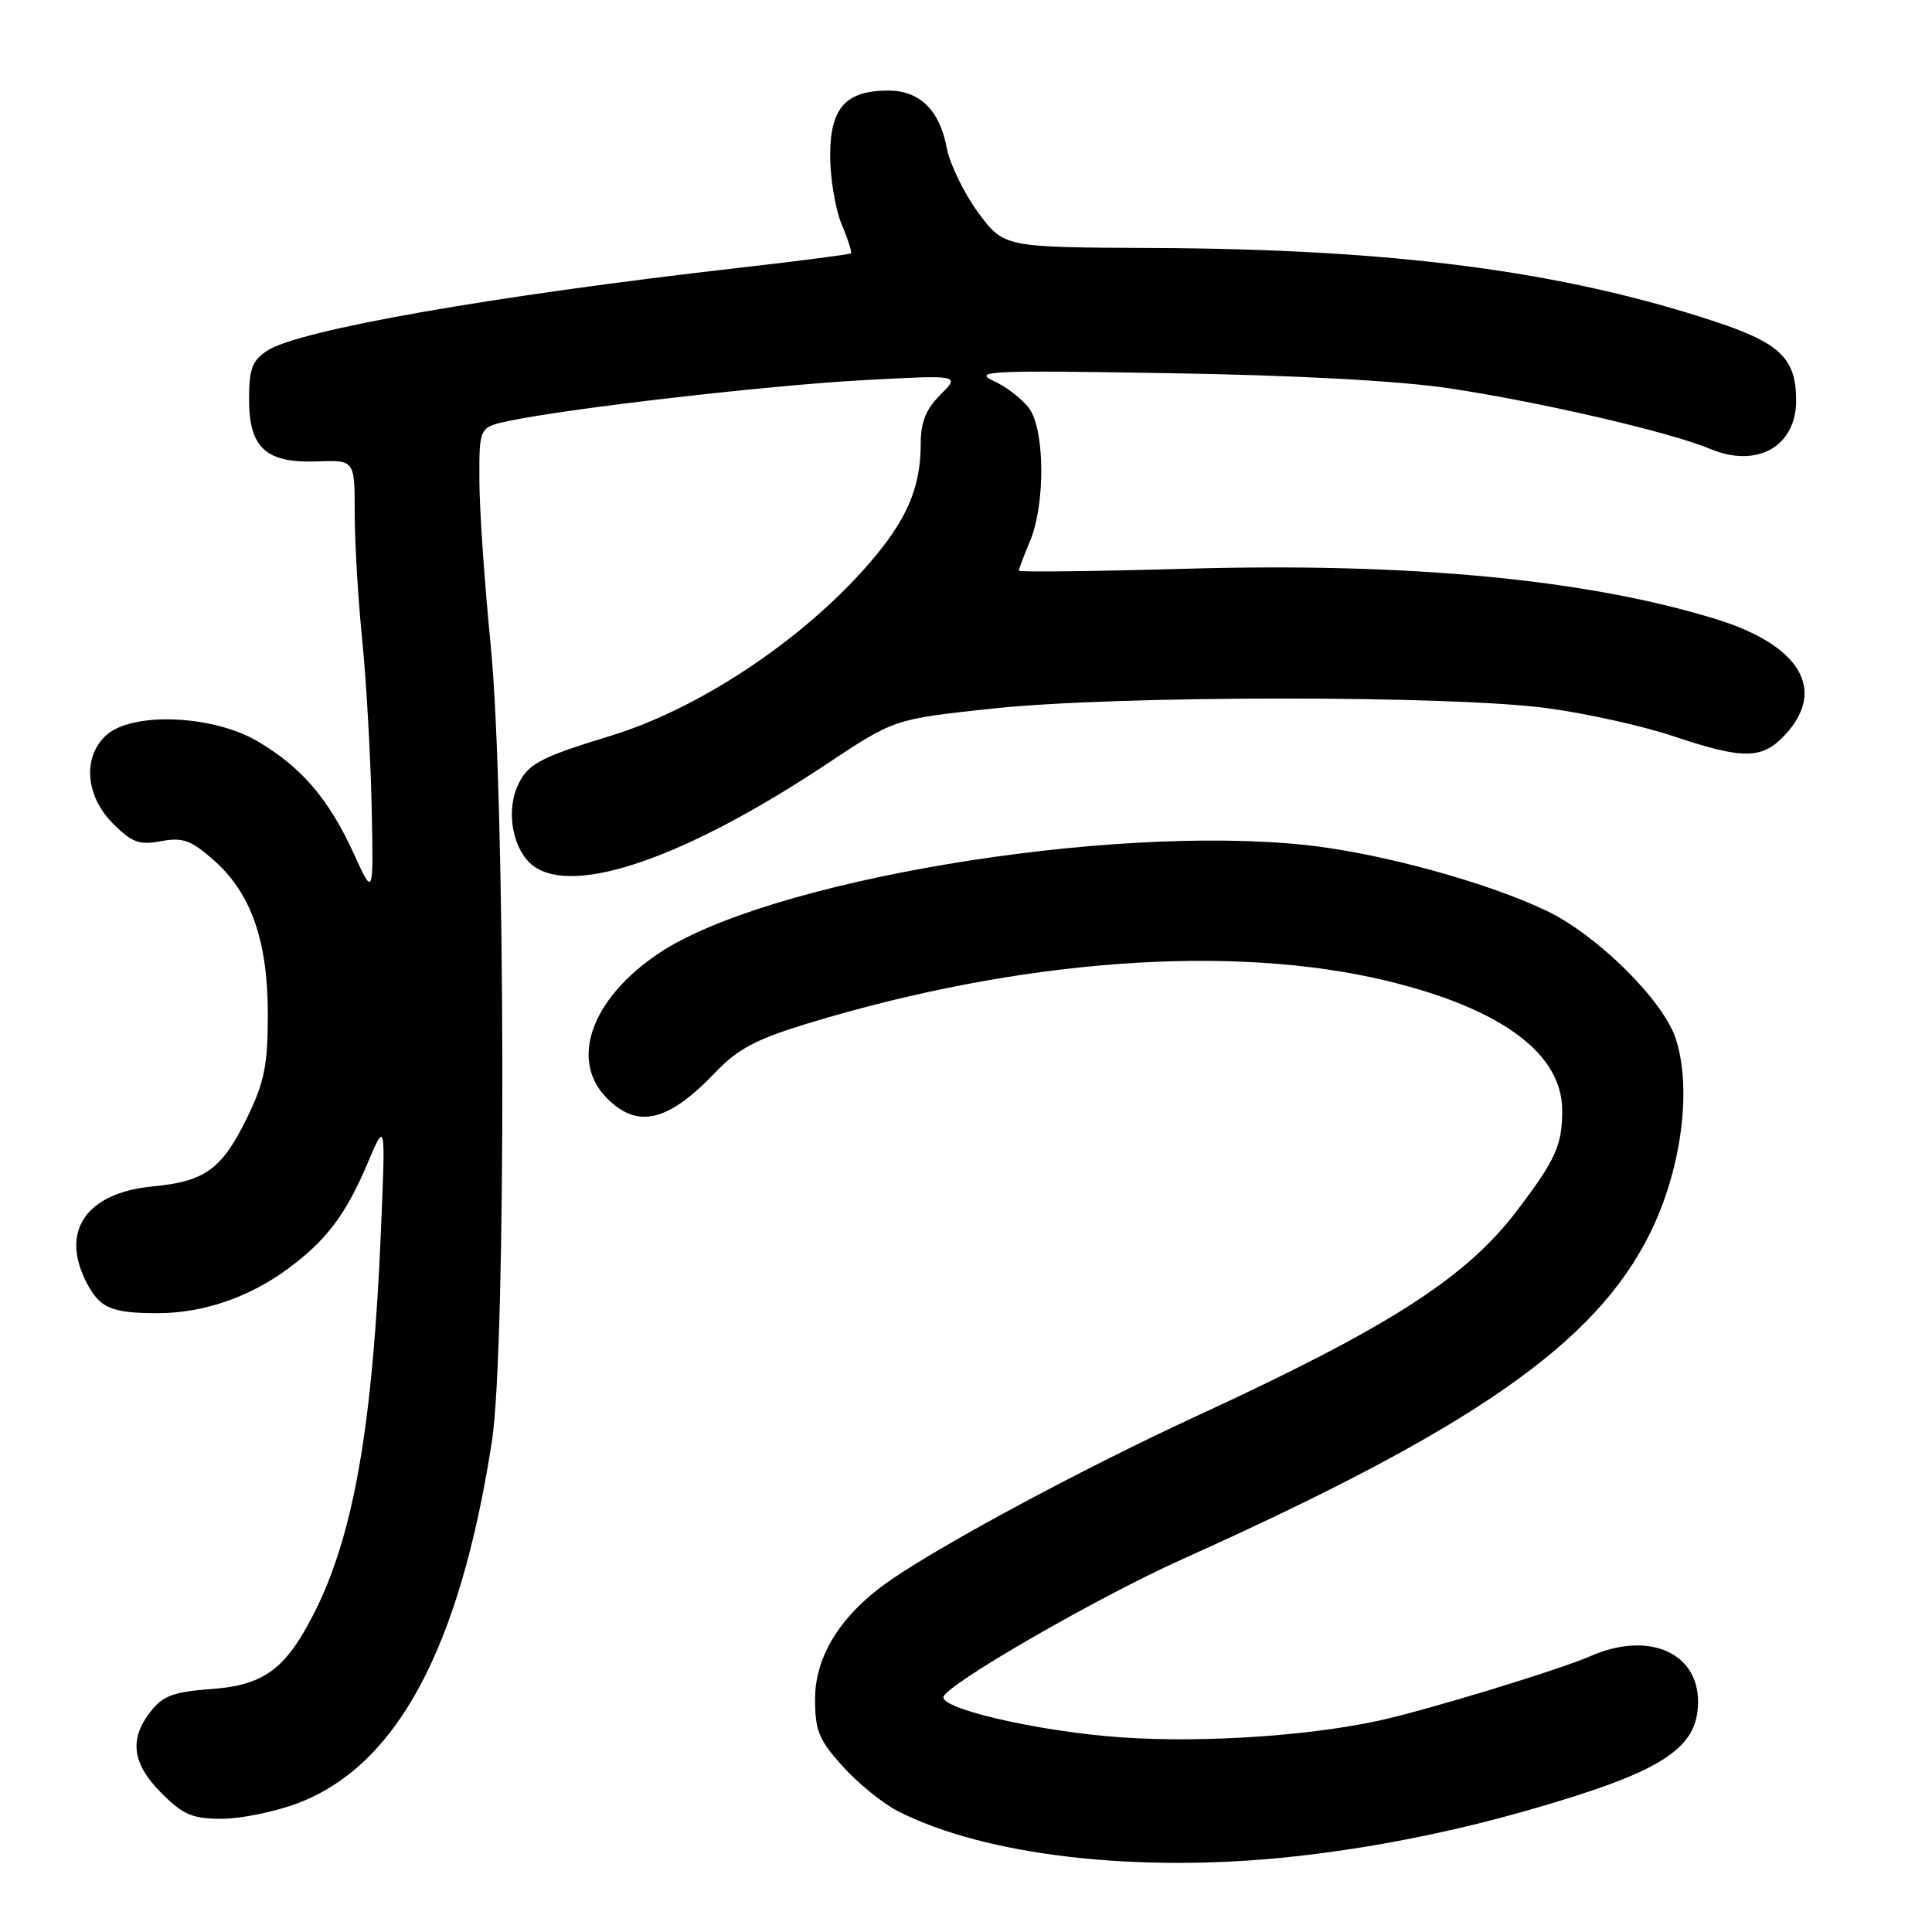 <?xml version="1.0" encoding="UTF-8" standalone="no"?>
<!DOCTYPE svg PUBLIC "-//W3C//DTD SVG 1.1//EN" "http://www.w3.org/Graphics/SVG/1.1/DTD/svg11.dtd" >
<svg xmlns="http://www.w3.org/2000/svg" xmlns:xlink="http://www.w3.org/1999/xlink" version="1.1" viewBox="0 0 256 256">
 <g >
 <path fill="currentColor"
d=" M 171.50 245.99 C 181.75 244.87 192.33 242.77 202.50 239.86 C 220.27 234.77 225.00 231.74 225.00 225.48 C 225.00 218.92 218.39 216.11 210.78 219.43 C 206.53 221.29 188.90 226.66 182.59 228.02 C 172.43 230.21 157.19 231.06 146.38 230.03 C 136.11 229.06 125.00 226.40 125.00 224.91 C 125.00 223.43 145.21 211.75 156.67 206.60 C 195.29 189.25 211.43 177.99 218.64 163.41 C 222.82 154.96 224.22 144.24 222.03 137.58 C 220.36 132.54 211.67 123.93 205.00 120.72 C 197.07 116.91 182.82 113.01 173.01 111.97 C 146.58 109.17 101.58 116.71 87.26 126.34 C 78.32 132.35 75.42 140.52 80.45 145.55 C 84.54 149.63 88.56 148.64 94.90 141.99 C 97.76 138.99 100.26 137.68 107.00 135.62 C 135.12 127.06 163.33 125.00 183.90 130.00 C 198.98 133.67 207.00 139.62 207.00 147.14 C 207.00 151.77 206.14 153.68 200.94 160.50 C 194.18 169.37 184.00 175.89 158.50 187.66 C 143.94 194.38 125.61 204.19 118.19 209.24 C 111.55 213.76 108.00 219.31 108.00 225.15 C 108.00 229.33 108.51 230.55 111.68 234.07 C 113.71 236.31 116.98 238.97 118.96 239.98 C 130.62 245.93 150.94 248.25 171.50 245.99 Z  M 39.36 238.97 C 52.55 234.03 60.92 218.48 65.18 191.00 C 67.11 178.58 66.99 105.47 65.02 85.50 C 64.20 77.25 63.52 67.37 63.52 63.55 C 63.50 56.60 63.50 56.60 67.50 55.76 C 75.60 54.07 102.08 51.03 114.47 50.37 C 127.23 49.68 127.23 49.68 124.61 52.30 C 122.69 54.22 122.00 55.94 122.00 58.81 C 122.00 64.66 120.14 68.93 115.08 74.76 C 106.37 84.78 92.70 93.88 81.00 97.47 C 71.27 100.45 69.80 101.26 68.50 104.34 C 67.02 107.85 68.07 112.82 70.69 114.75 C 76.13 118.76 90.94 113.60 109.58 101.21 C 118.50 95.28 118.50 95.28 131.50 93.89 C 147.86 92.14 192.02 92.11 204.96 93.83 C 210.16 94.52 217.71 96.20 221.73 97.55 C 231.05 100.67 233.50 100.64 236.55 97.35 C 242.06 91.41 238.52 85.48 227.42 82.05 C 210.30 76.76 186.78 74.52 157.25 75.36 C 145.01 75.71 135.00 75.82 135.00 75.62 C 135.00 75.41 135.67 73.63 136.50 71.65 C 138.50 66.86 138.46 57.10 136.42 54.19 C 135.56 52.96 133.42 51.28 131.67 50.48 C 128.82 49.15 131.14 49.05 155.00 49.45 C 171.69 49.72 185.39 50.46 192.00 51.45 C 204.09 53.26 221.25 57.24 226.63 59.49 C 232.82 62.08 238.00 59.16 238.00 53.07 C 238.00 47.52 235.88 45.45 227.25 42.61 C 206.96 35.91 184.65 32.99 152.55 32.86 C 133.01 32.77 133.01 32.77 129.59 28.13 C 127.72 25.57 125.85 21.73 125.45 19.60 C 124.52 14.61 121.87 12.00 117.72 12.00 C 112.06 12.00 110.00 14.29 110.00 20.59 C 110.00 23.60 110.68 27.69 111.51 29.69 C 112.35 31.68 112.91 33.43 112.76 33.57 C 112.62 33.71 105.97 34.57 98.00 35.48 C 65.33 39.20 39.62 43.71 35.42 46.46 C 33.41 47.78 33.00 48.87 33.00 52.87 C 33.00 59.35 35.21 61.38 42.00 61.14 C 47.00 60.96 47.00 60.96 47.00 67.94 C 47.00 71.78 47.44 79.33 47.99 84.71 C 48.53 90.09 49.09 99.98 49.24 106.68 C 49.50 118.86 49.50 118.86 46.91 113.18 C 43.60 105.91 39.96 101.65 34.14 98.23 C 28.20 94.73 17.54 94.30 14.10 97.40 C 10.91 100.29 11.30 105.45 14.97 109.13 C 17.50 111.65 18.46 112.00 21.34 111.46 C 24.21 110.93 25.29 111.31 28.30 113.96 C 33.28 118.33 35.50 124.68 35.49 134.50 C 35.48 141.20 35.02 143.43 32.71 148.16 C 29.39 154.94 27.17 156.55 20.22 157.21 C 11.43 158.05 7.94 163.12 11.46 169.93 C 13.24 173.36 14.74 174.00 20.96 174.00 C 26.86 174.00 33.00 171.91 38.09 168.16 C 43.22 164.39 45.81 160.97 48.70 154.15 C 51.09 148.50 51.09 148.50 50.48 163.00 C 49.39 189.01 46.86 203.45 41.59 213.81 C 37.82 221.21 34.97 223.30 27.96 223.81 C 23.03 224.17 21.60 224.69 19.98 226.76 C 17.07 230.45 17.50 233.70 21.40 237.60 C 24.27 240.47 25.51 241.00 29.36 241.00 C 31.87 241.00 36.37 240.09 39.36 238.97 Z "/>
</g>
</svg>